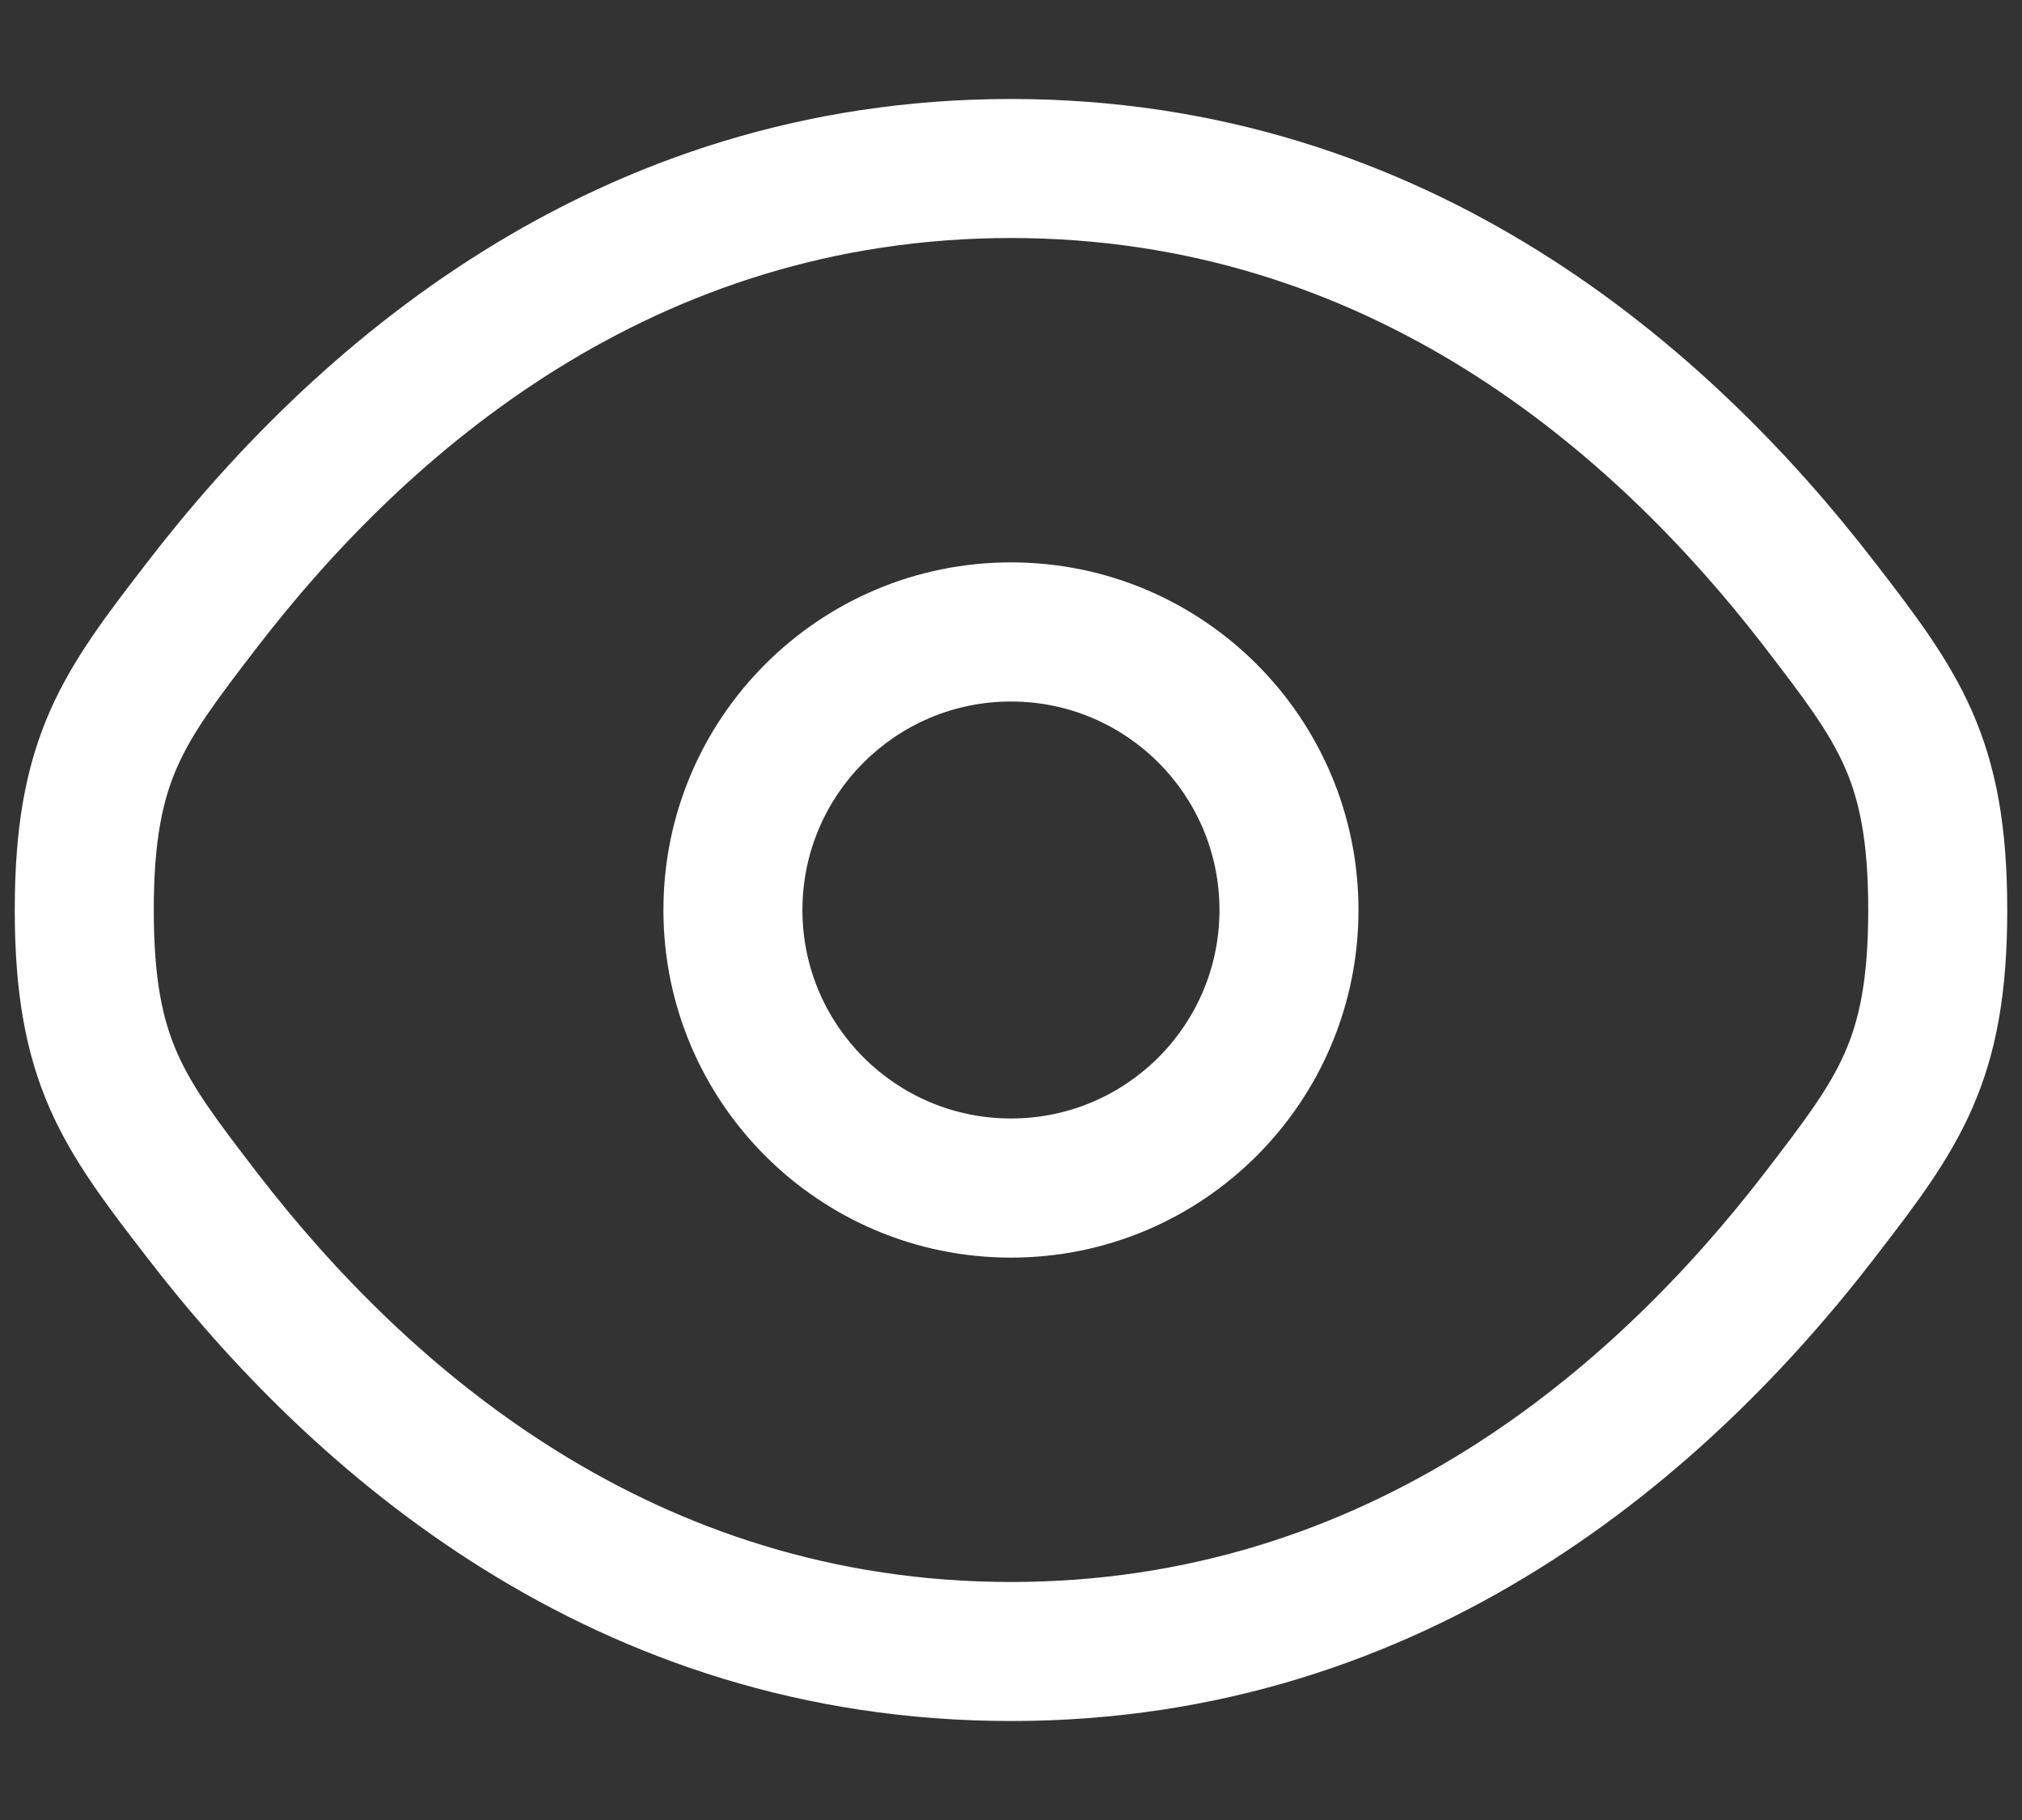 <svg width="20" height="18" viewBox="0 0 20 18" fill="none" xmlns="http://www.w3.org/2000/svg">
<rect x="0" y="0" width="20" height="18" fill="#333333" stroke="none"/>
<path fill-rule="evenodd" clip-rule="evenodd" d="M10 5.562C8.101 5.562 6.562 7.102 6.562 9C6.562 10.899 8.101 12.438 10 12.438C11.898 12.438 13.437 10.899 13.437 9C13.437 7.102 11.898 5.562 10 5.562ZM7.937 9C7.937 7.861 8.861 6.938 10 6.938C11.139 6.938 12.062 7.861 12.062 9C12.062 10.139 11.139 11.062 10 11.062C8.861 11.062 7.937 10.139 7.937 9Z" fill="white"/>
<path fill-rule="evenodd" clip-rule="evenodd" d="M10 0.979C5.862 0.979 3.075 3.458 1.457 5.56L1.428 5.598C1.062 6.073 0.725 6.51 0.496 7.028C0.252 7.582 0.146 8.186 0.146 9C0.146 9.814 0.252 10.418 0.496 10.972C0.725 11.49 1.062 11.927 1.428 12.402L1.457 12.44C3.075 14.542 5.862 17.021 10 17.021C14.138 17.021 16.925 14.542 18.543 12.44L18.572 12.402C18.938 11.927 19.274 11.49 19.503 10.972C19.748 10.418 19.854 9.814 19.854 9C19.854 8.186 19.748 7.582 19.503 7.028C19.274 6.51 18.938 6.073 18.572 5.597L18.543 5.56C16.925 3.458 14.138 0.979 10 0.979ZM2.546 6.398C4.04 4.458 6.471 2.354 10 2.354C13.528 2.354 15.959 4.458 17.453 6.398C17.855 6.921 18.09 7.233 18.245 7.583C18.39 7.911 18.479 8.312 18.479 9C18.479 9.688 18.39 10.089 18.245 10.417C18.09 10.767 17.855 11.079 17.453 11.602C15.959 13.542 13.528 15.646 10 15.646C6.471 15.646 4.04 13.542 2.546 11.602C2.144 11.079 1.909 10.767 1.754 10.417C1.609 10.089 1.521 9.688 1.521 9C1.521 8.312 1.609 7.911 1.754 7.583C1.909 7.233 2.144 6.921 2.546 6.398Z" fill="white"/>
</svg>
